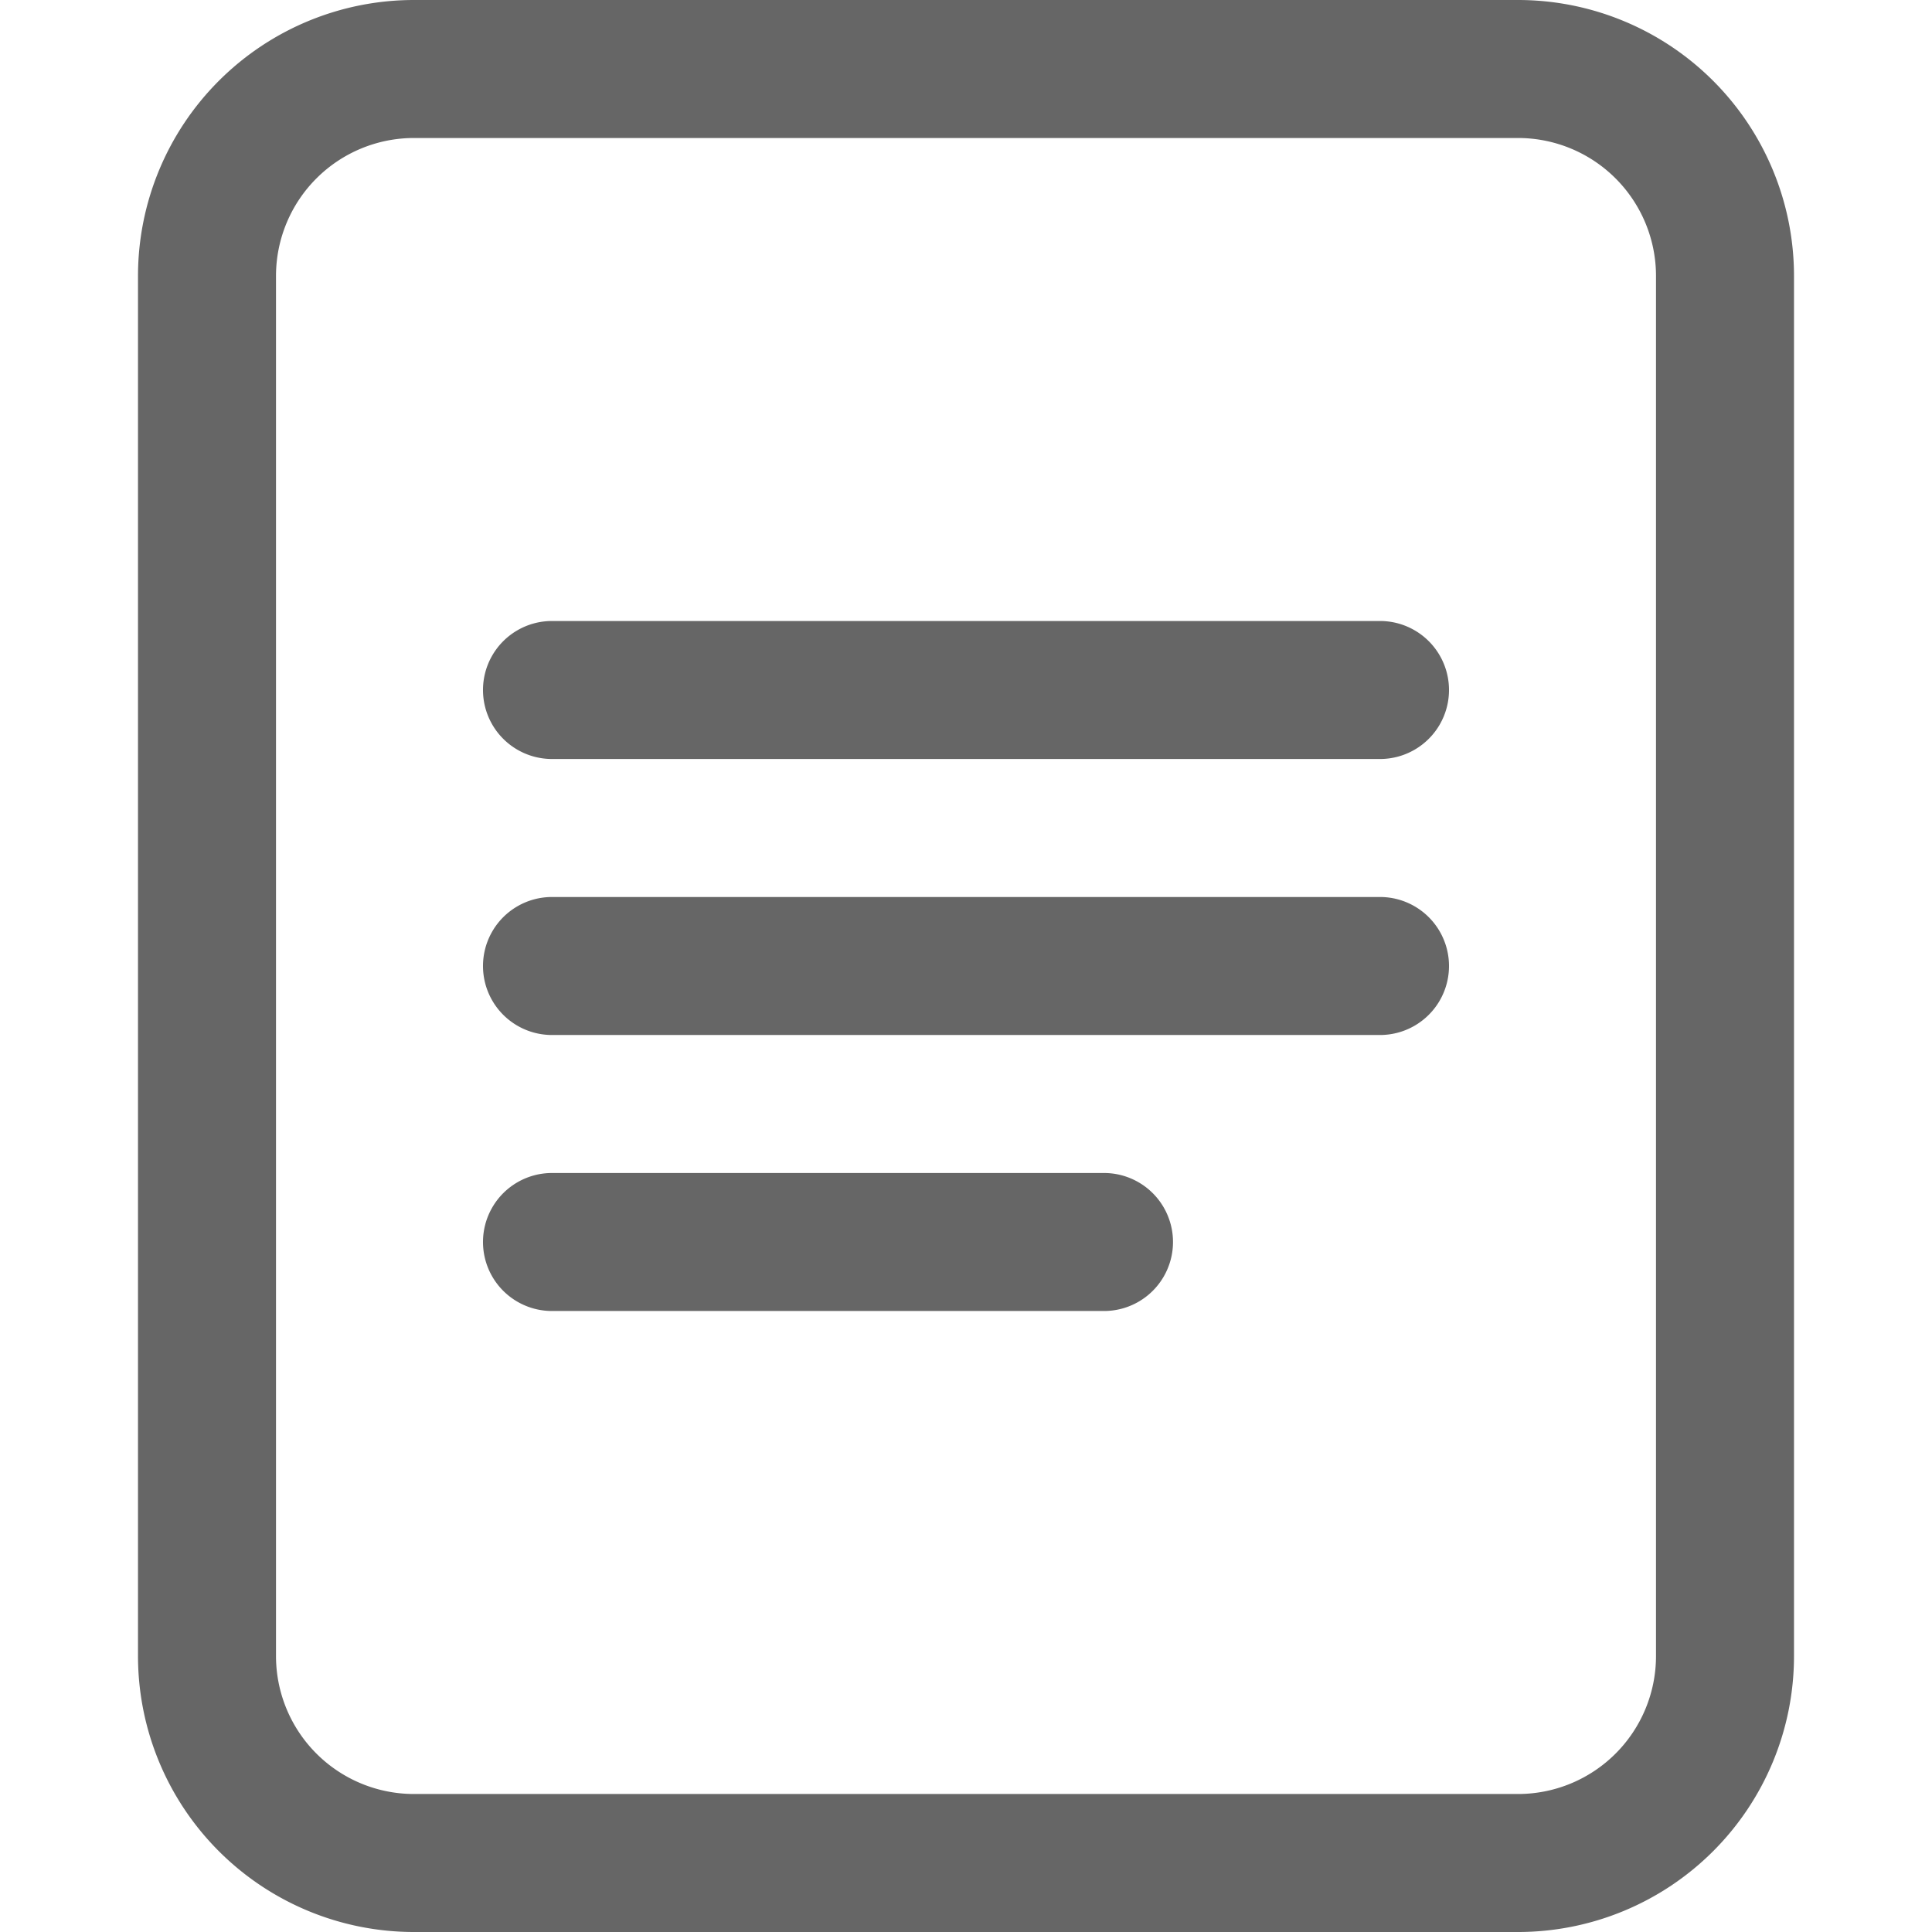 <?xml version="1.0" standalone="no"?><!DOCTYPE svg PUBLIC "-//W3C//DTD SVG 1.1//EN" "http://www.w3.org/Graphics/SVG/1.1/DTD/svg11.dtd"><svg t="1577371156240" class="icon" viewBox="0 0 1024 1024" version="1.1" xmlns="http://www.w3.org/2000/svg" p-id="1248" xmlns:xlink="http://www.w3.org/1999/xlink" width="200" height="200"><defs><style type="text/css"></style></defs><path d="M219.429 0h585.143a146.286 146.286 0 0 1 146.286 146.286v731.429a146.286 146.286 0 0 1-146.286 146.286H219.429a146.286 146.286 0 0 1-146.286-146.286V146.286a146.286 146.286 0 0 1 146.286-146.286z m0 73.143a73.143 73.143 0 0 0-73.143 73.143v731.429a73.143 73.143 0 0 0 73.143 73.143h585.143a73.143 73.143 0 0 0 73.143-73.143V146.286a73.143 73.143 0 0 0-73.143-73.143H219.429z m73.143 256h438.857a36.571 36.571 0 1 1 0 73.143H292.571a36.571 36.571 0 0 1 0-73.143z m0 146.286h438.857a36.571 36.571 0 1 1 0 73.143H292.571a36.571 36.571 0 0 1 0-73.143z m0 146.286h292.571a36.571 36.571 0 0 1 0 73.143H292.571a36.571 36.571 0 0 1 0-73.143z" fill="#666666" p-id="1249"></path></svg>
